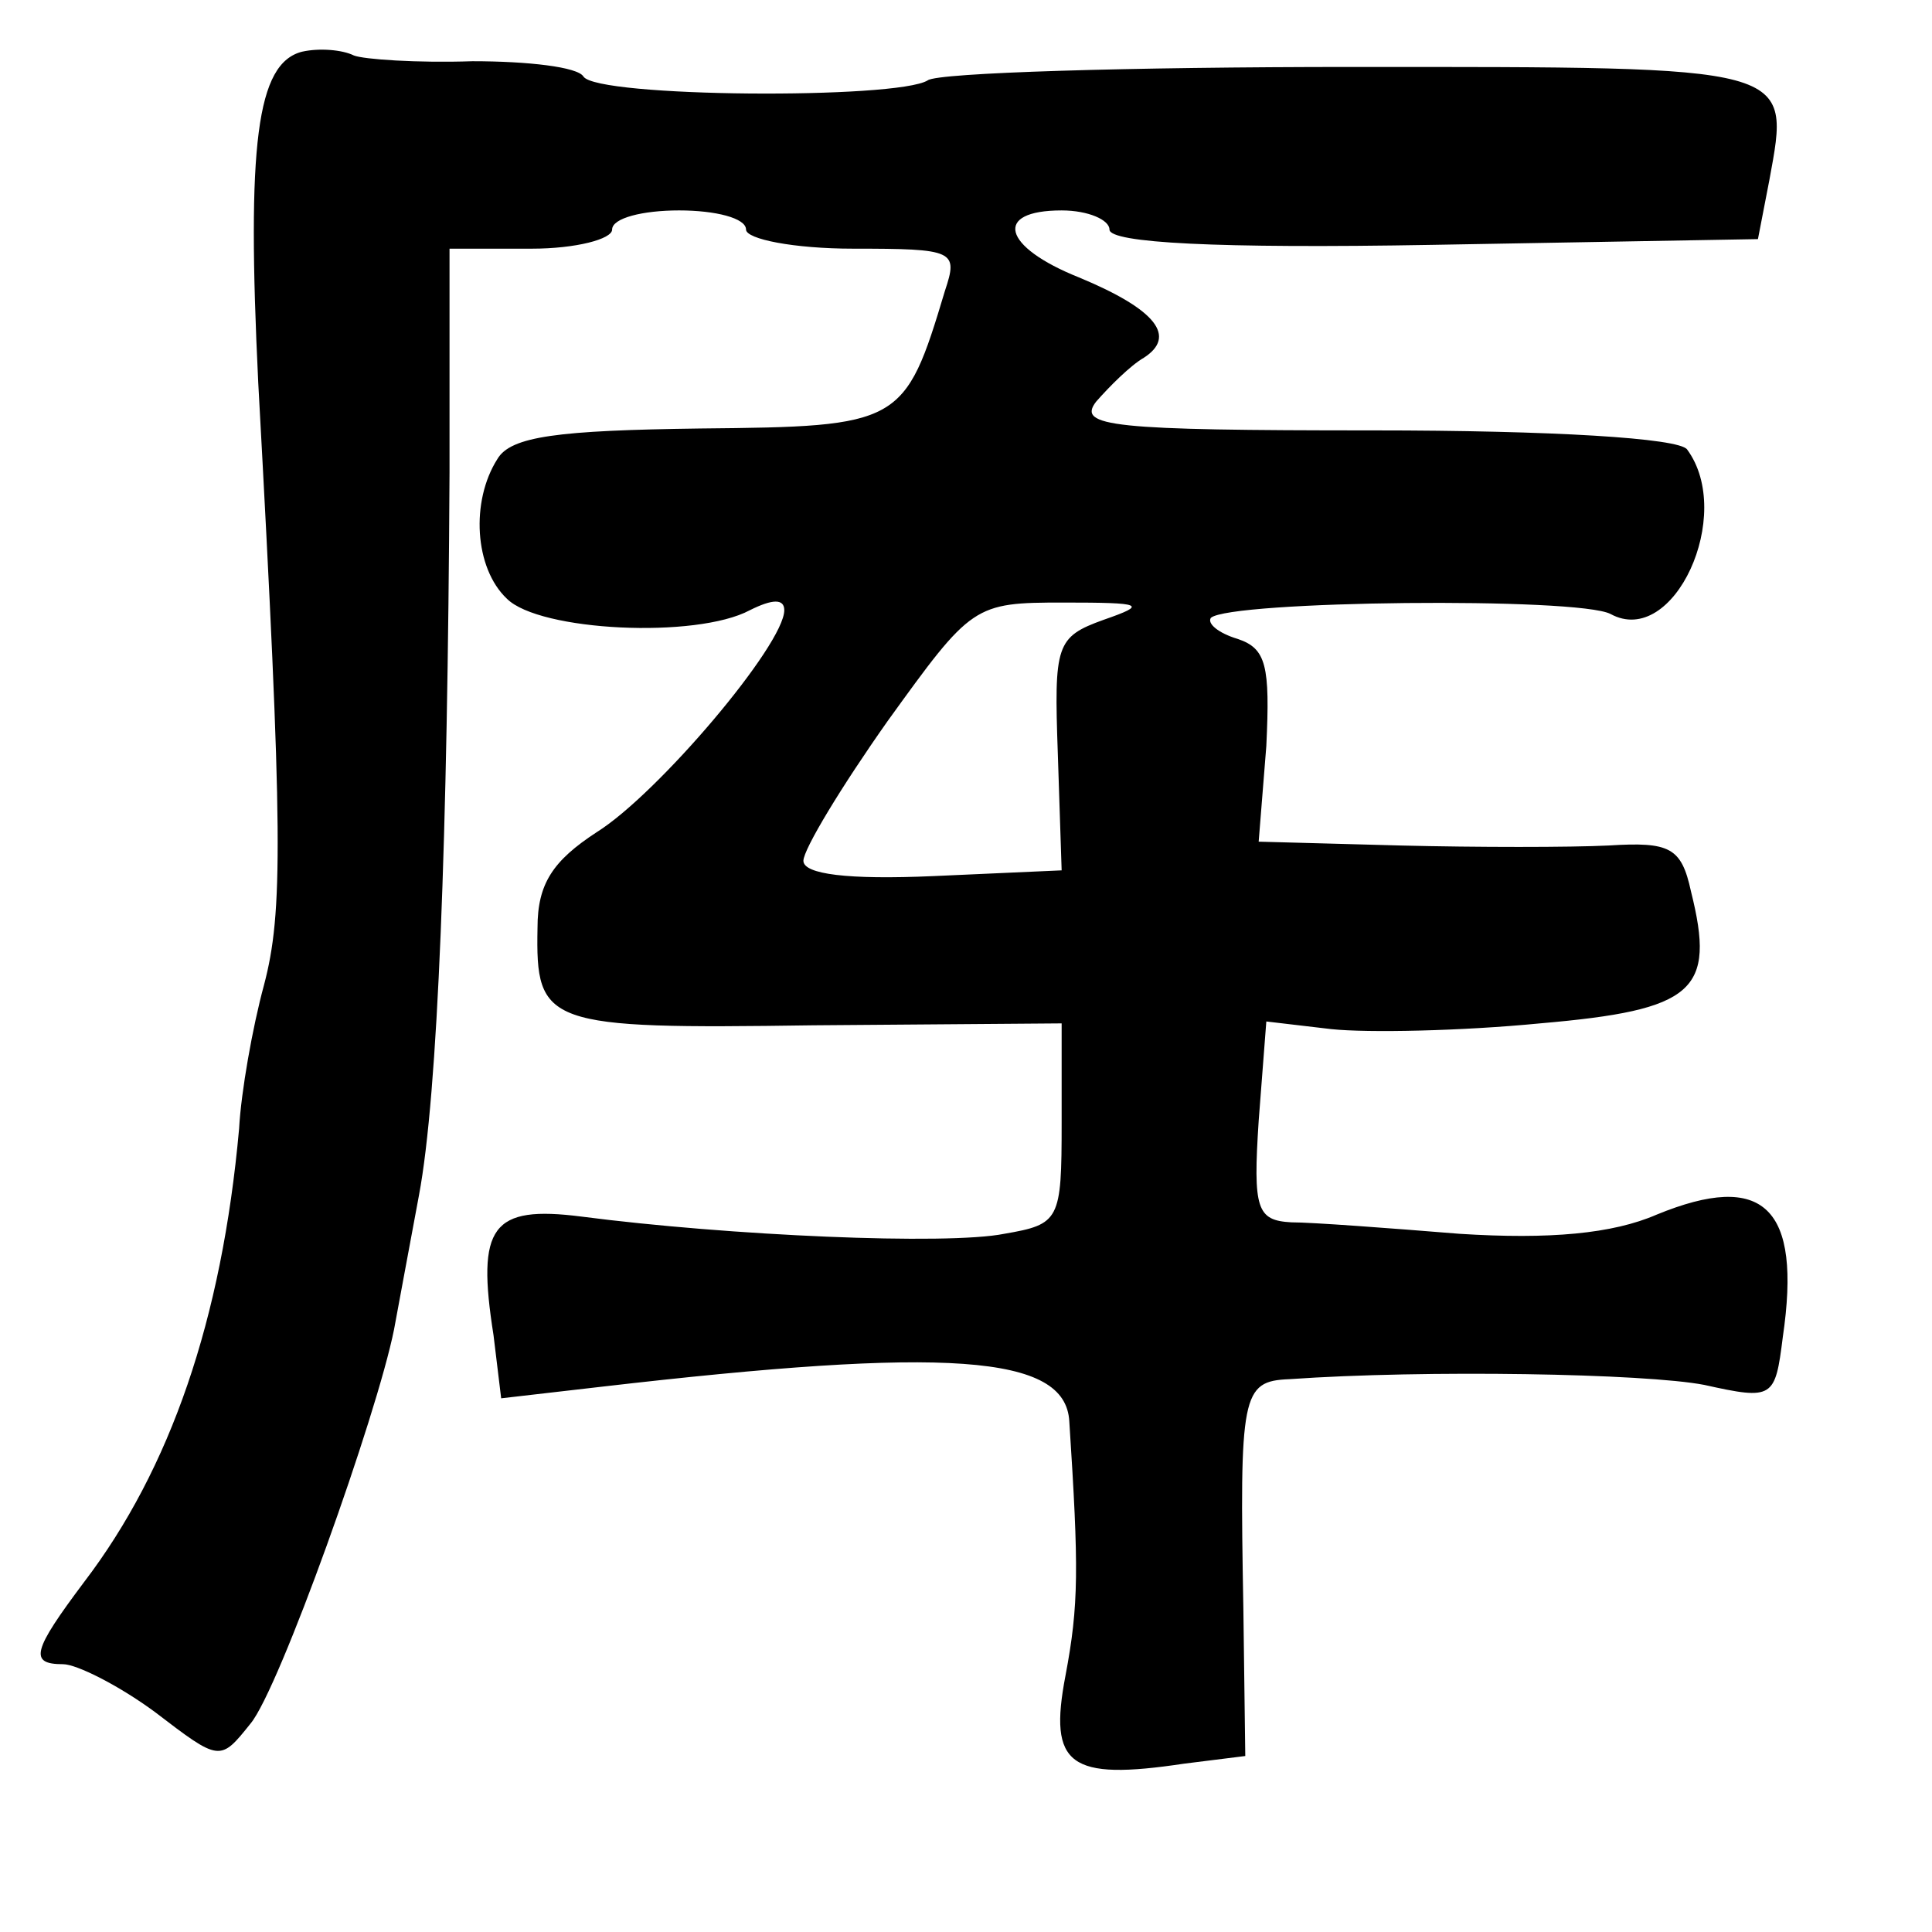 <?xml version="1.0" standalone="no"?>
<!DOCTYPE svg PUBLIC "-//W3C//DTD SVG 20010904//EN"
 "http://www.w3.org/TR/2001/REC-SVG-20010904/DTD/svg10.dtd">
<svg version="1.0" xmlns="http://www.w3.org/2000/svg"
 width="101pt" height="101pt" viewBox="0 0 101 101"
 preserveAspectRatio="xMidYMid meet">
<g transform="translate(0,101) scale(0.1,-0.1)"
fill="#000000" stroke="none">
<path d="M158 983 c-24 -6 -29 -49 -23 -173 13 -237 13 -277 3 -315 -6 -22
-12 -56 -13 -75 -9 -100 -36 -178 -81 -237 -27 -36 -29 -43 -11 -43 7 0 29
-11 48 -25 34 -26 34 -26 50 -6 15 18 66 161 75 206 2 11 8 43 13 70 10 53 15
187 16 378 l0 117 43 0 c23 0 42 5 42 10 0 6 16 10 35 10 19 0 35 -4 35 -10 0
-5 25 -10 56 -10 53 0 55 -1 48 -22 -21 -70 -23 -71 -128 -72 -74 -1 -99 -4
-106 -16 -14 -22 -12 -57 5 -73 17 -17 99 -21 127 -6 12 6 18 6 18 0 0 -18
-66 -96 -98 -116 -23 -15 -31 -27 -31 -50 -1 -51 4 -53 144 -51 l130 1 0 -52
c0 -51 -1 -53 -30 -58 -30 -6 -144 -1 -221 9 -47 6 -55 -5 -46 -62 l4 -33 52
6 c181 21 243 17 245 -18 5 -77 5 -96 -2 -133 -9 -47 2 -55 62 -46 l32 4 -1
77 c-2 112 -1 119 24 120 71 5 186 3 217 -3 36 -8 37 -7 41 25 10 68 -10 87
-66 64 -23 -10 -56 -13 -103 -10 -37 3 -77 6 -88 6 -18 1 -20 7 -17 53 l4 52
34 -4 c19 -2 68 -1 109 3 81 7 92 17 79 69 -5 23 -11 26 -43 24 -20 -1 -69 -1
-109 0 l-74 2 4 50 c2 42 0 51 -15 56 -10 3 -16 8 -14 11 10 9 192 11 209 2
33 -18 65 52 40 86 -4 6 -71 10 -164 10 -137 0 -155 2 -145 15 7 8 18 19 25
23 17 11 7 25 -34 42 -40 16 -45 35 -9 35 14 0 25 -5 25 -10 0 -7 56 -10 169
-8 l170 3 6 31 c11 60 14 59 -218 59 -116 0 -217 -3 -222 -7 -16 -10 -173 -9
-180 2 -3 5 -29 8 -58 8 -29 -1 -57 1 -62 3 -6 3 -18 4 -27 2z m419 -297 c-25
-9 -26 -13 -24 -70 l2 -61 -67 -3 c-45 -2 -68 1 -68 8 0 6 20 39 44 73 44 61
45 62 92 62 42 0 44 -1 21 -9z"/>
</g>
</svg>
